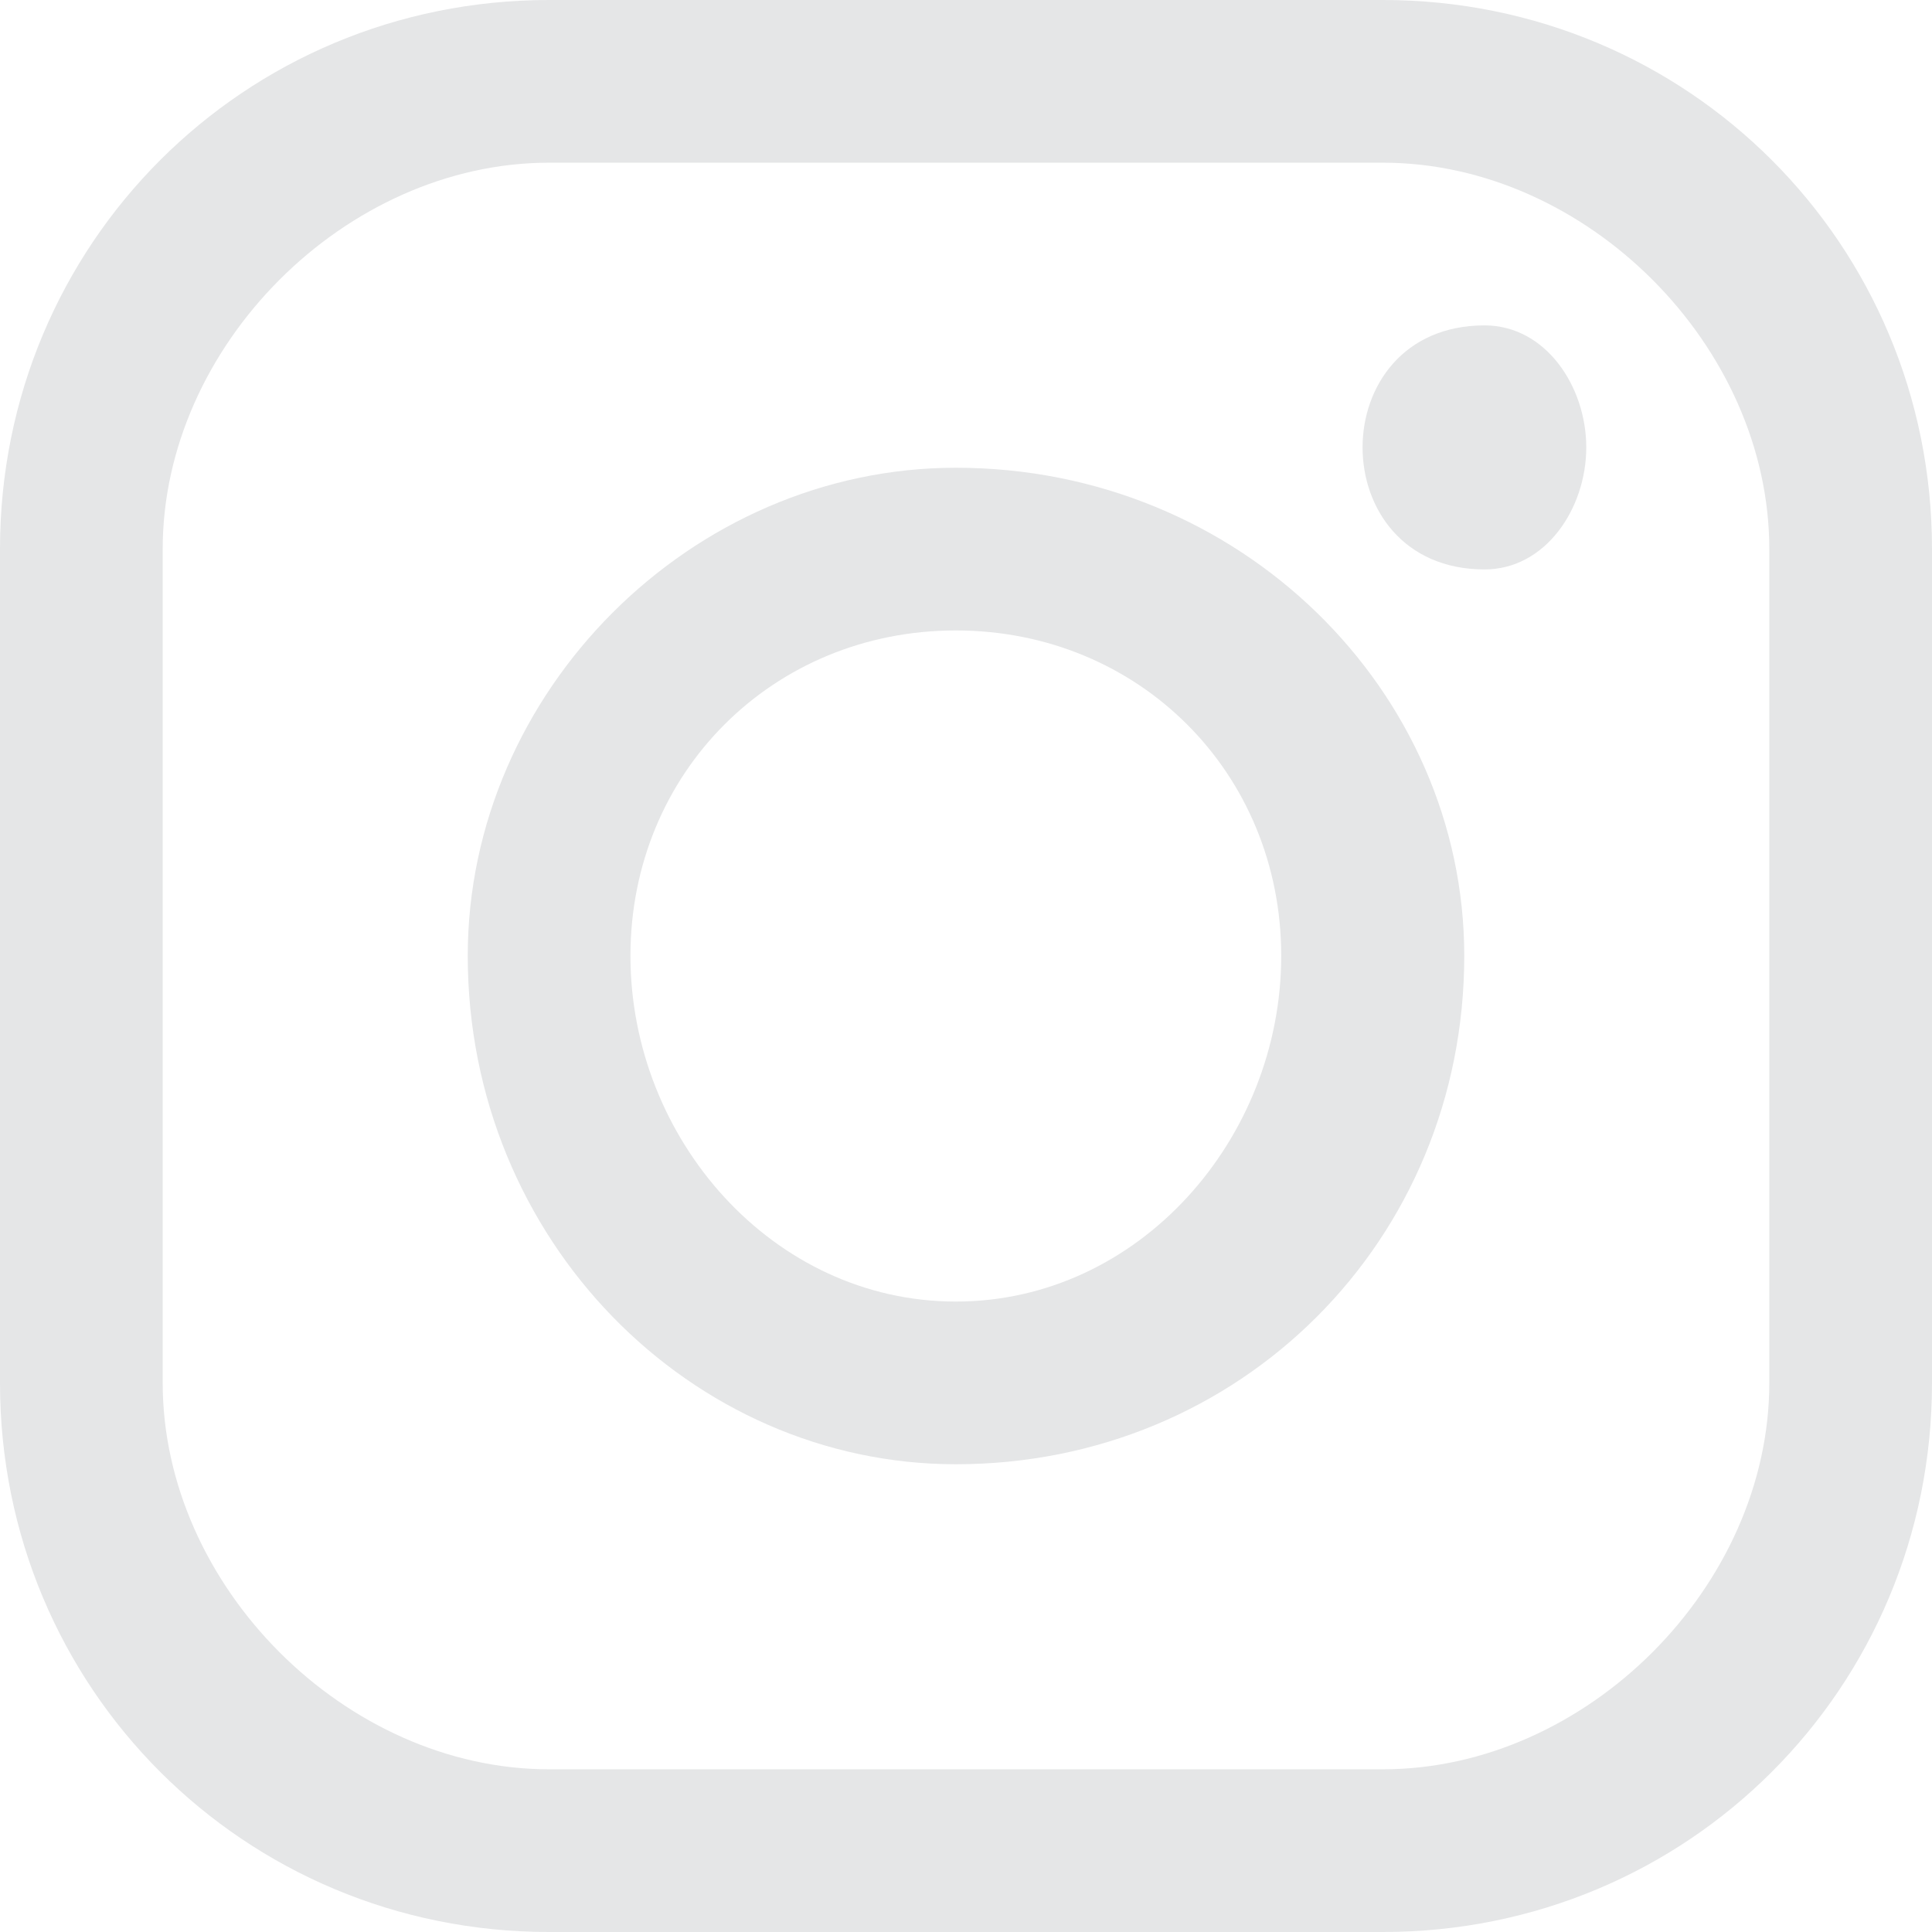<?xml version="1.0" encoding="UTF-8"?>
<!DOCTYPE svg PUBLIC "-//W3C//DTD SVG 1.1//EN" "http://www.w3.org/Graphics/SVG/1.1/DTD/svg11.dtd">
<!-- Creator: CorelDRAW 2021 (64-Bit) -->
<svg xmlns="http://www.w3.org/2000/svg" xml:space="preserve" width="26px" height="26px" version="1.1" shape-rendering="geometricPrecision" text-rendering="geometricPrecision" image-rendering="optimizeQuality" fill-rule="evenodd" clip-rule="evenodd"
viewBox="0 0 0.95 0.95"
 xmlns:xlink="http://www.w3.org/1999/xlink"
 xmlns:xodm="http://www.corel.com/coreldraw/odm/2003">
 <g id="Camada_x0020_1">
  <g id="_1552925923872">
   <path fill="#E5E6E7" fill-rule="nonzero" d="M0.68 0l-0.41 0c-0.15,0 -0.27,0.12 -0.27,0.27l0 0.41c0,0.15 0.12,0.27 0.27,0.27l0.41 0c0.15,0 0.27,-0.12 0.27,-0.27l0 -0.41c0,-0.15 -0.12,-0.27 -0.27,-0.27zm0.19 0.68c0,0.1 -0.09,0.19 -0.19,0.19l-0.41 0c-0.1,0 -0.19,-0.09 -0.19,-0.19l0 -0.41c0,-0.1 0.09,-0.19 0.19,-0.19l0.41 0c0.1,0 0.19,0.09 0.19,0.19l0 0.41z"/>
   <path fill="#E5E6E7" fill-rule="nonzero" d="M0.47 0.23c-0.13,0 -0.24,0.11 -0.24,0.24 0,0.14 0.11,0.25 0.24,0.25 0.14,0 0.25,-0.11 0.25,-0.25 0,-0.13 -0.11,-0.24 -0.25,-0.24zm0 0.41c-0.09,0 -0.16,-0.08 -0.16,-0.17 0,-0.09 0.07,-0.16 0.16,-0.16 0.09,0 0.16,0.07 0.16,0.16 0,0.09 -0.07,0.17 -0.16,0.17z"/>
   <path fill="#E5E6E7" fill-rule="nonzero" d="M0.73 0.16c-0.04,0 -0.06,0.03 -0.06,0.06 0,0.03 0.02,0.06 0.06,0.06 0.03,0 0.05,-0.03 0.05,-0.06 0,-0.03 -0.02,-0.06 -0.05,-0.06z"/>
  </g>
 </g>
</svg>
